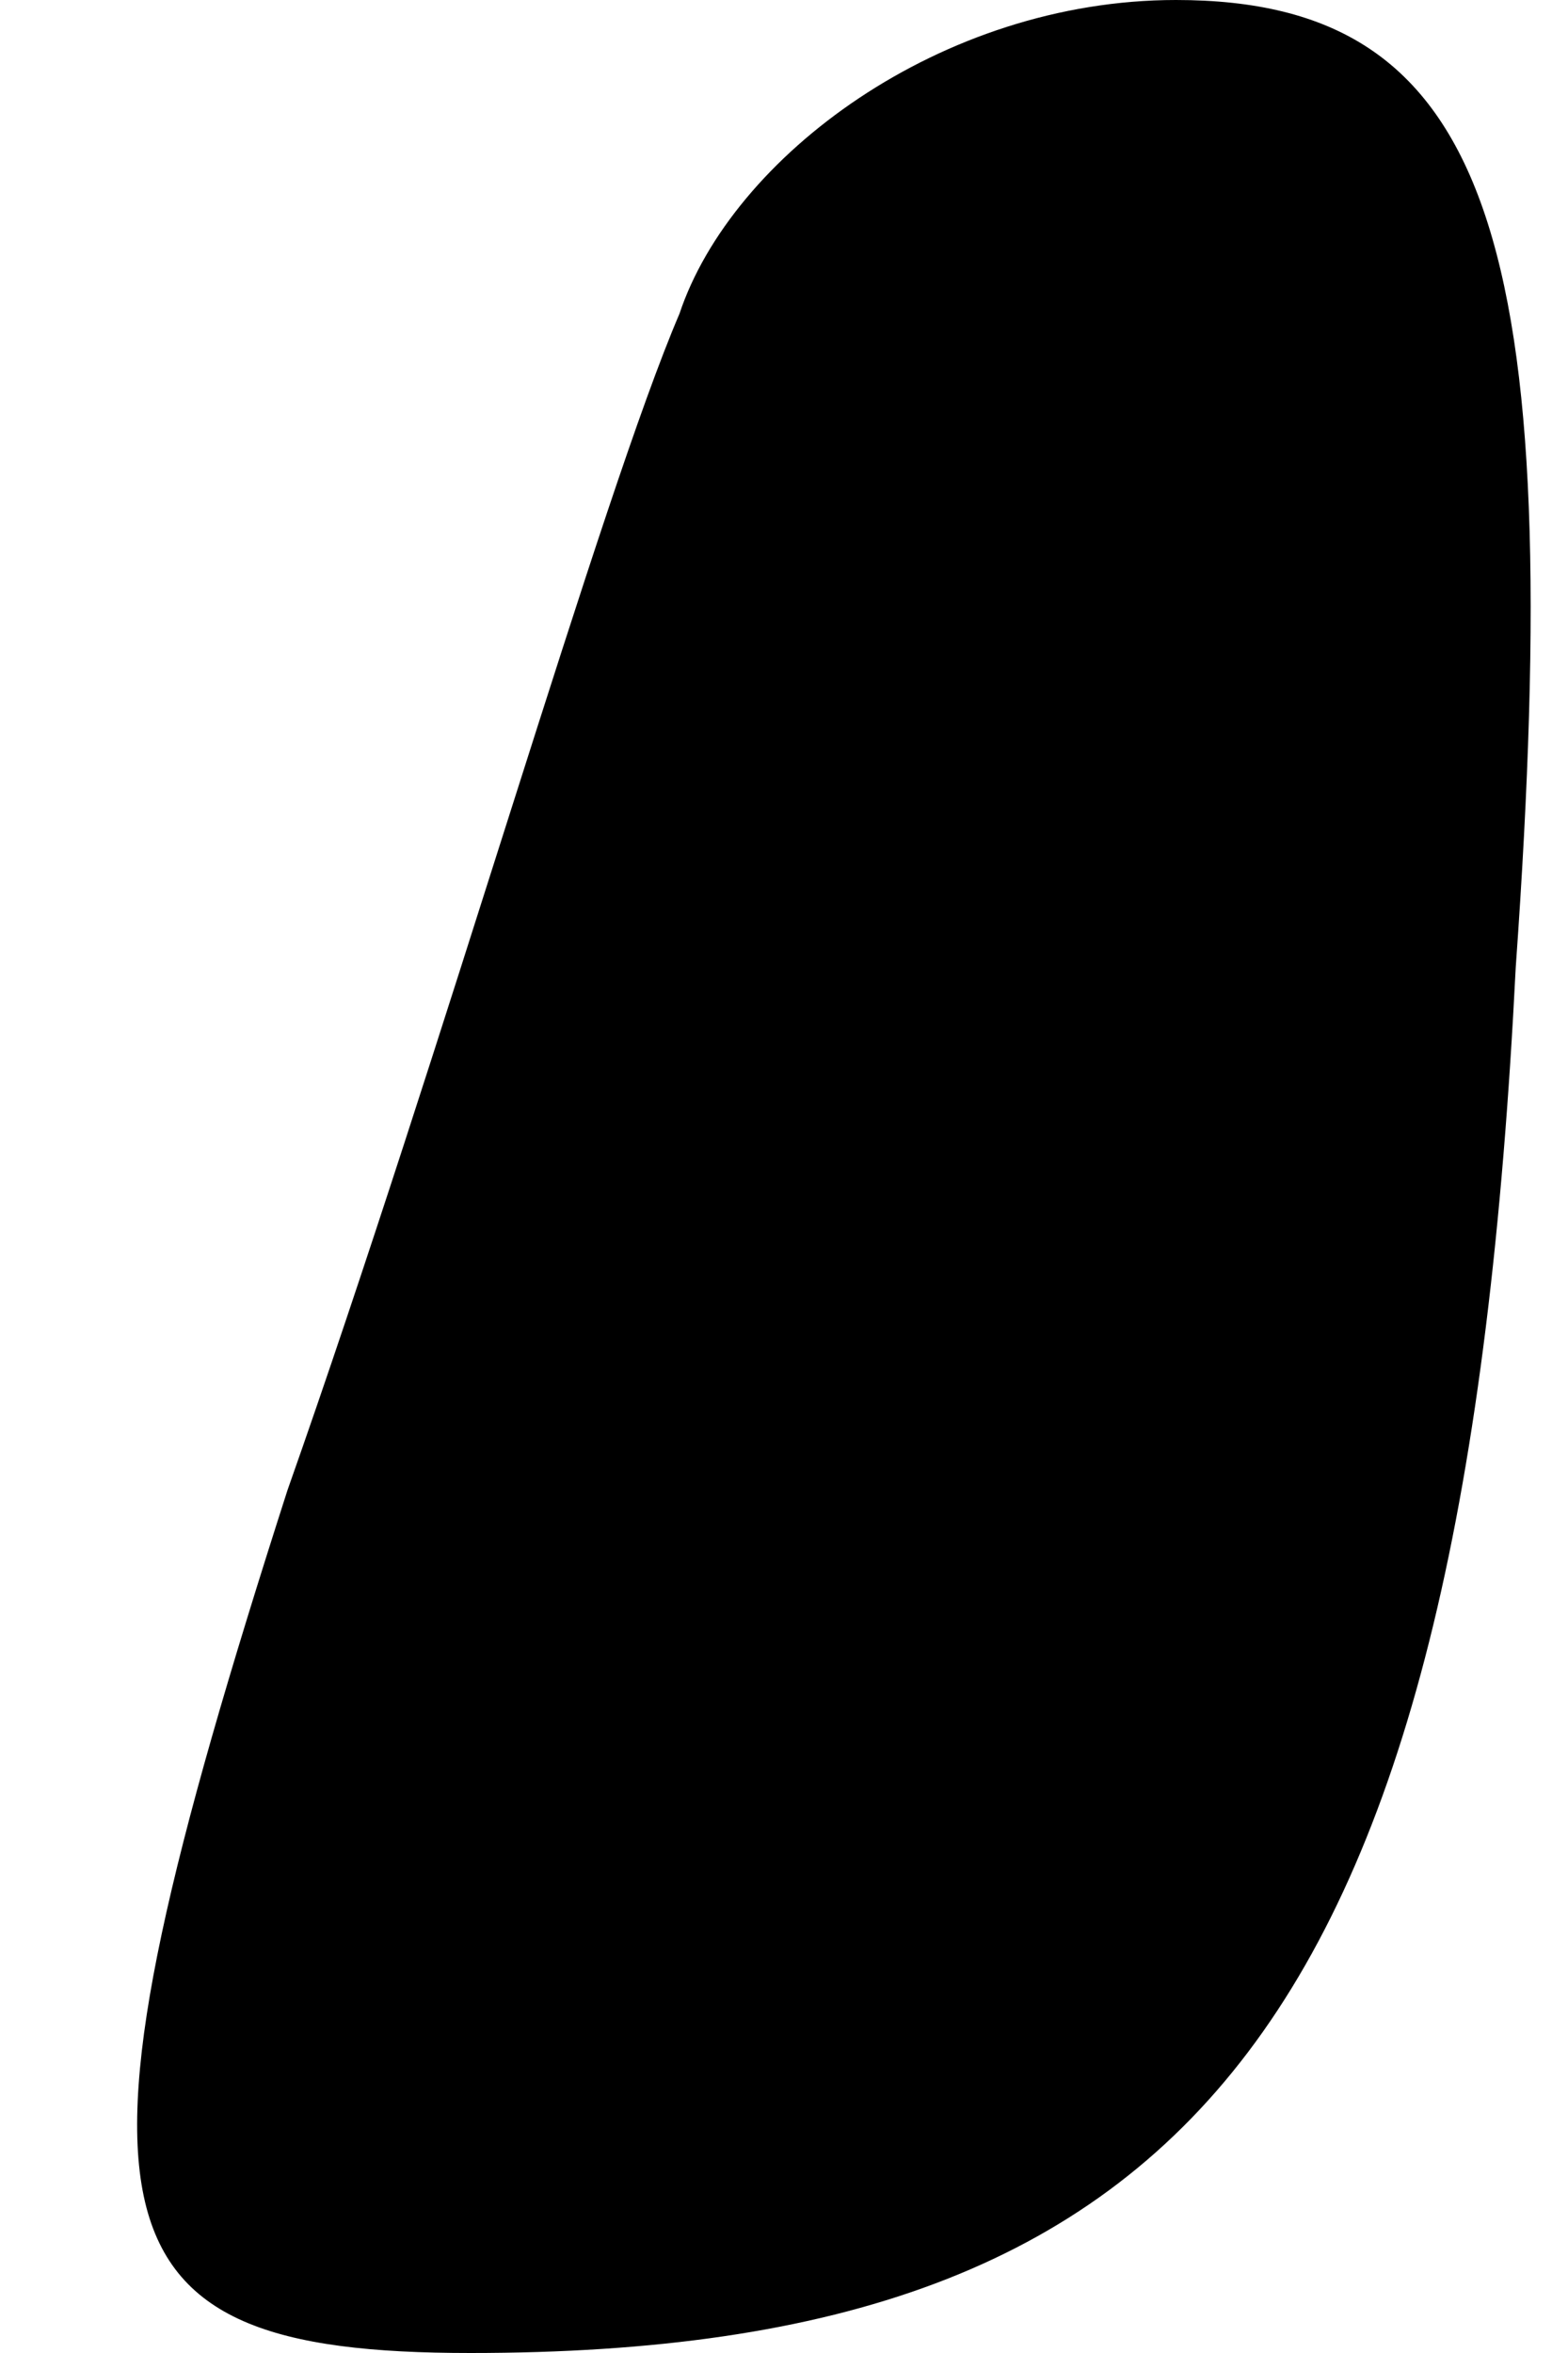 <?xml version="1.0" standalone="no"?>
<!DOCTYPE svg PUBLIC "-//W3C//DTD SVG 20010904//EN"
 "http://www.w3.org/TR/2001/REC-SVG-20010904/DTD/svg10.dtd">
<svg version="1.0" xmlns="http://www.w3.org/2000/svg"
 width="6pt" height="9pt" viewBox="0 0 6 9"
 preserveAspectRatio="xMidYMid meet">
<g transform="translate(0,9) scale(0.1,-0.1)"
fill="#000000" stroke="none">
<path fill="#000000" stroke="none" d="M26 78 c-3 -7 -9 -28 -15 -45 -9 -28
-8 -33 7 -33 28 0 38 13 40 53 2 28 -1 37 -13 37 -9 0 -17 -6 -19 -12z"/>
</g>
</svg>

